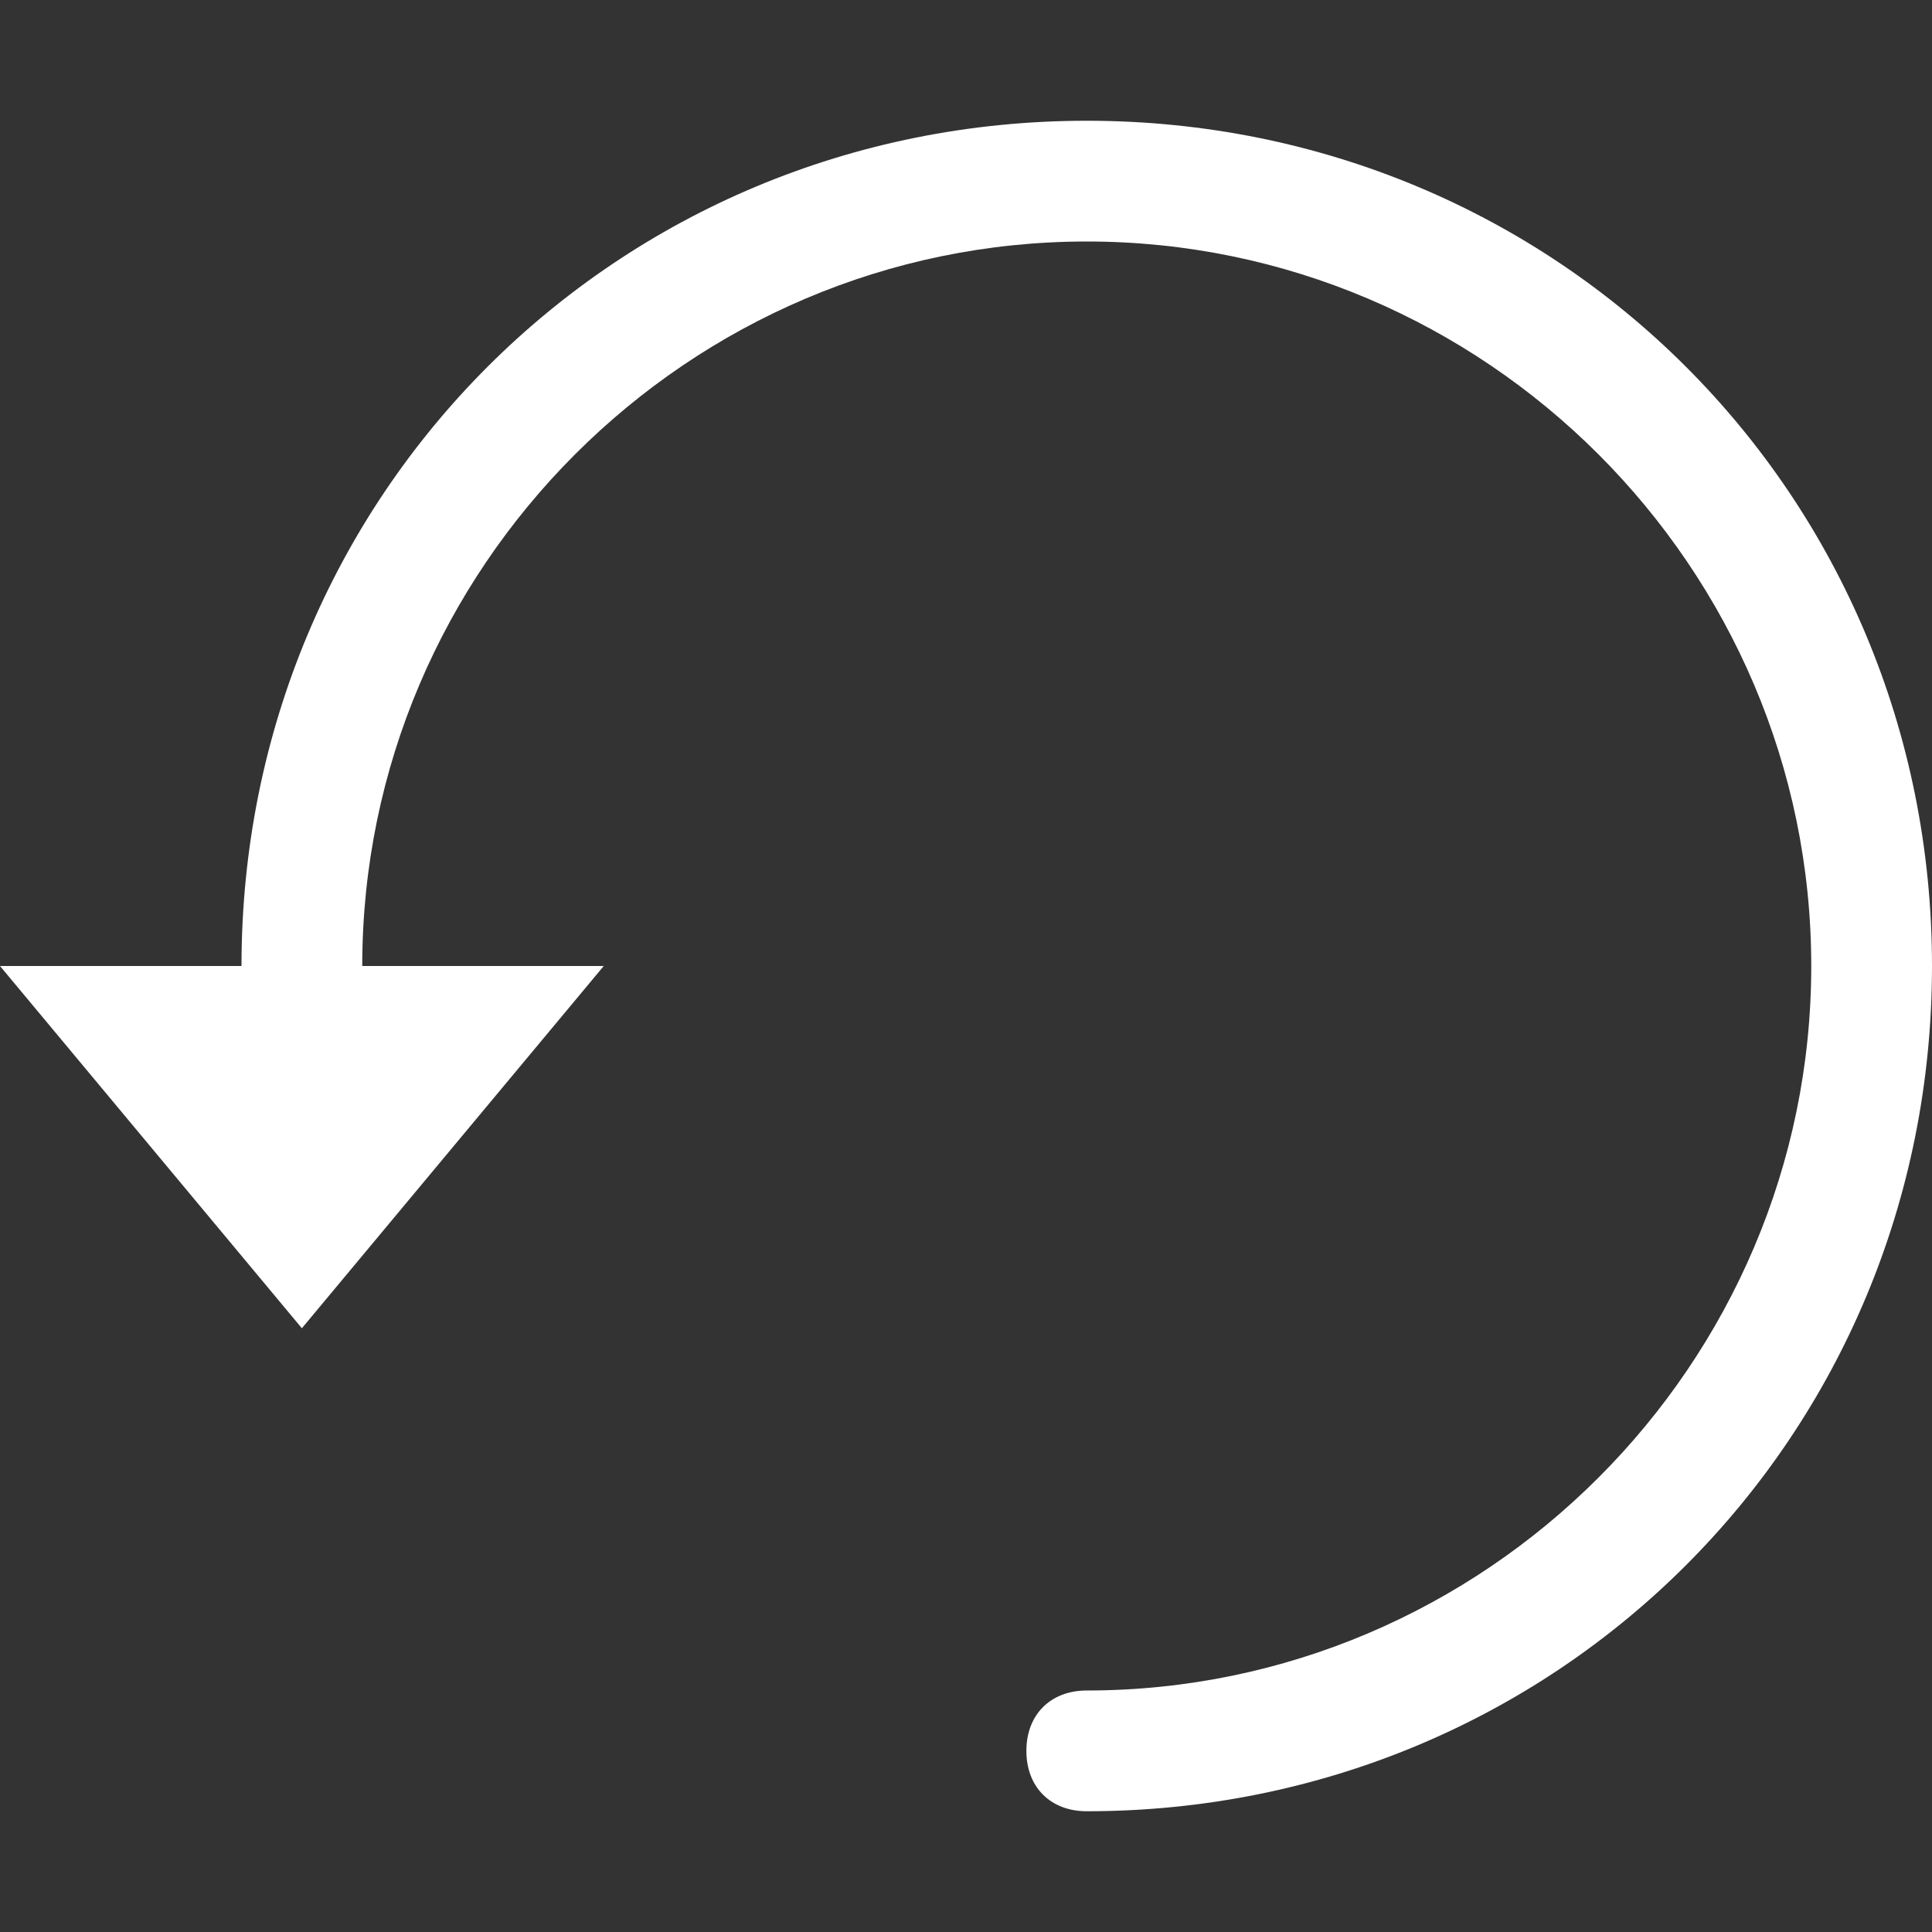 <?xml version="1.0" standalone="no"?><!DOCTYPE svg PUBLIC "-//W3C//DTD SVG 1.1//EN" "http://www.w3.org/Graphics/SVG/1.1/DTD/svg11.dtd"><svg t="1542135516890" class="icon" style="" viewBox="0 0 1024 1024" version="1.1" xmlns="http://www.w3.org/2000/svg" p-id="2447" xmlns:xlink="http://www.w3.org/1999/xlink" width="200" height="200"><rect x="0" y="0" width="1024" height="1024" fill="#333333" stroke="none"/><defs><style type="text/css"></style></defs><path d="M576 64C326.4 64 128 262.4 128 512H0l160 192L320 512H192c0-211.2 172.8-384 384-384s384 172.8 384 384-172.8 384-384 384c-19.2 0-32 12.8-32 32s12.8 32 32 32c249.6 0 448-198.4 448-448s-198.4-448-448-448z" p-id="2448" fill="#ffffff"></path></svg>